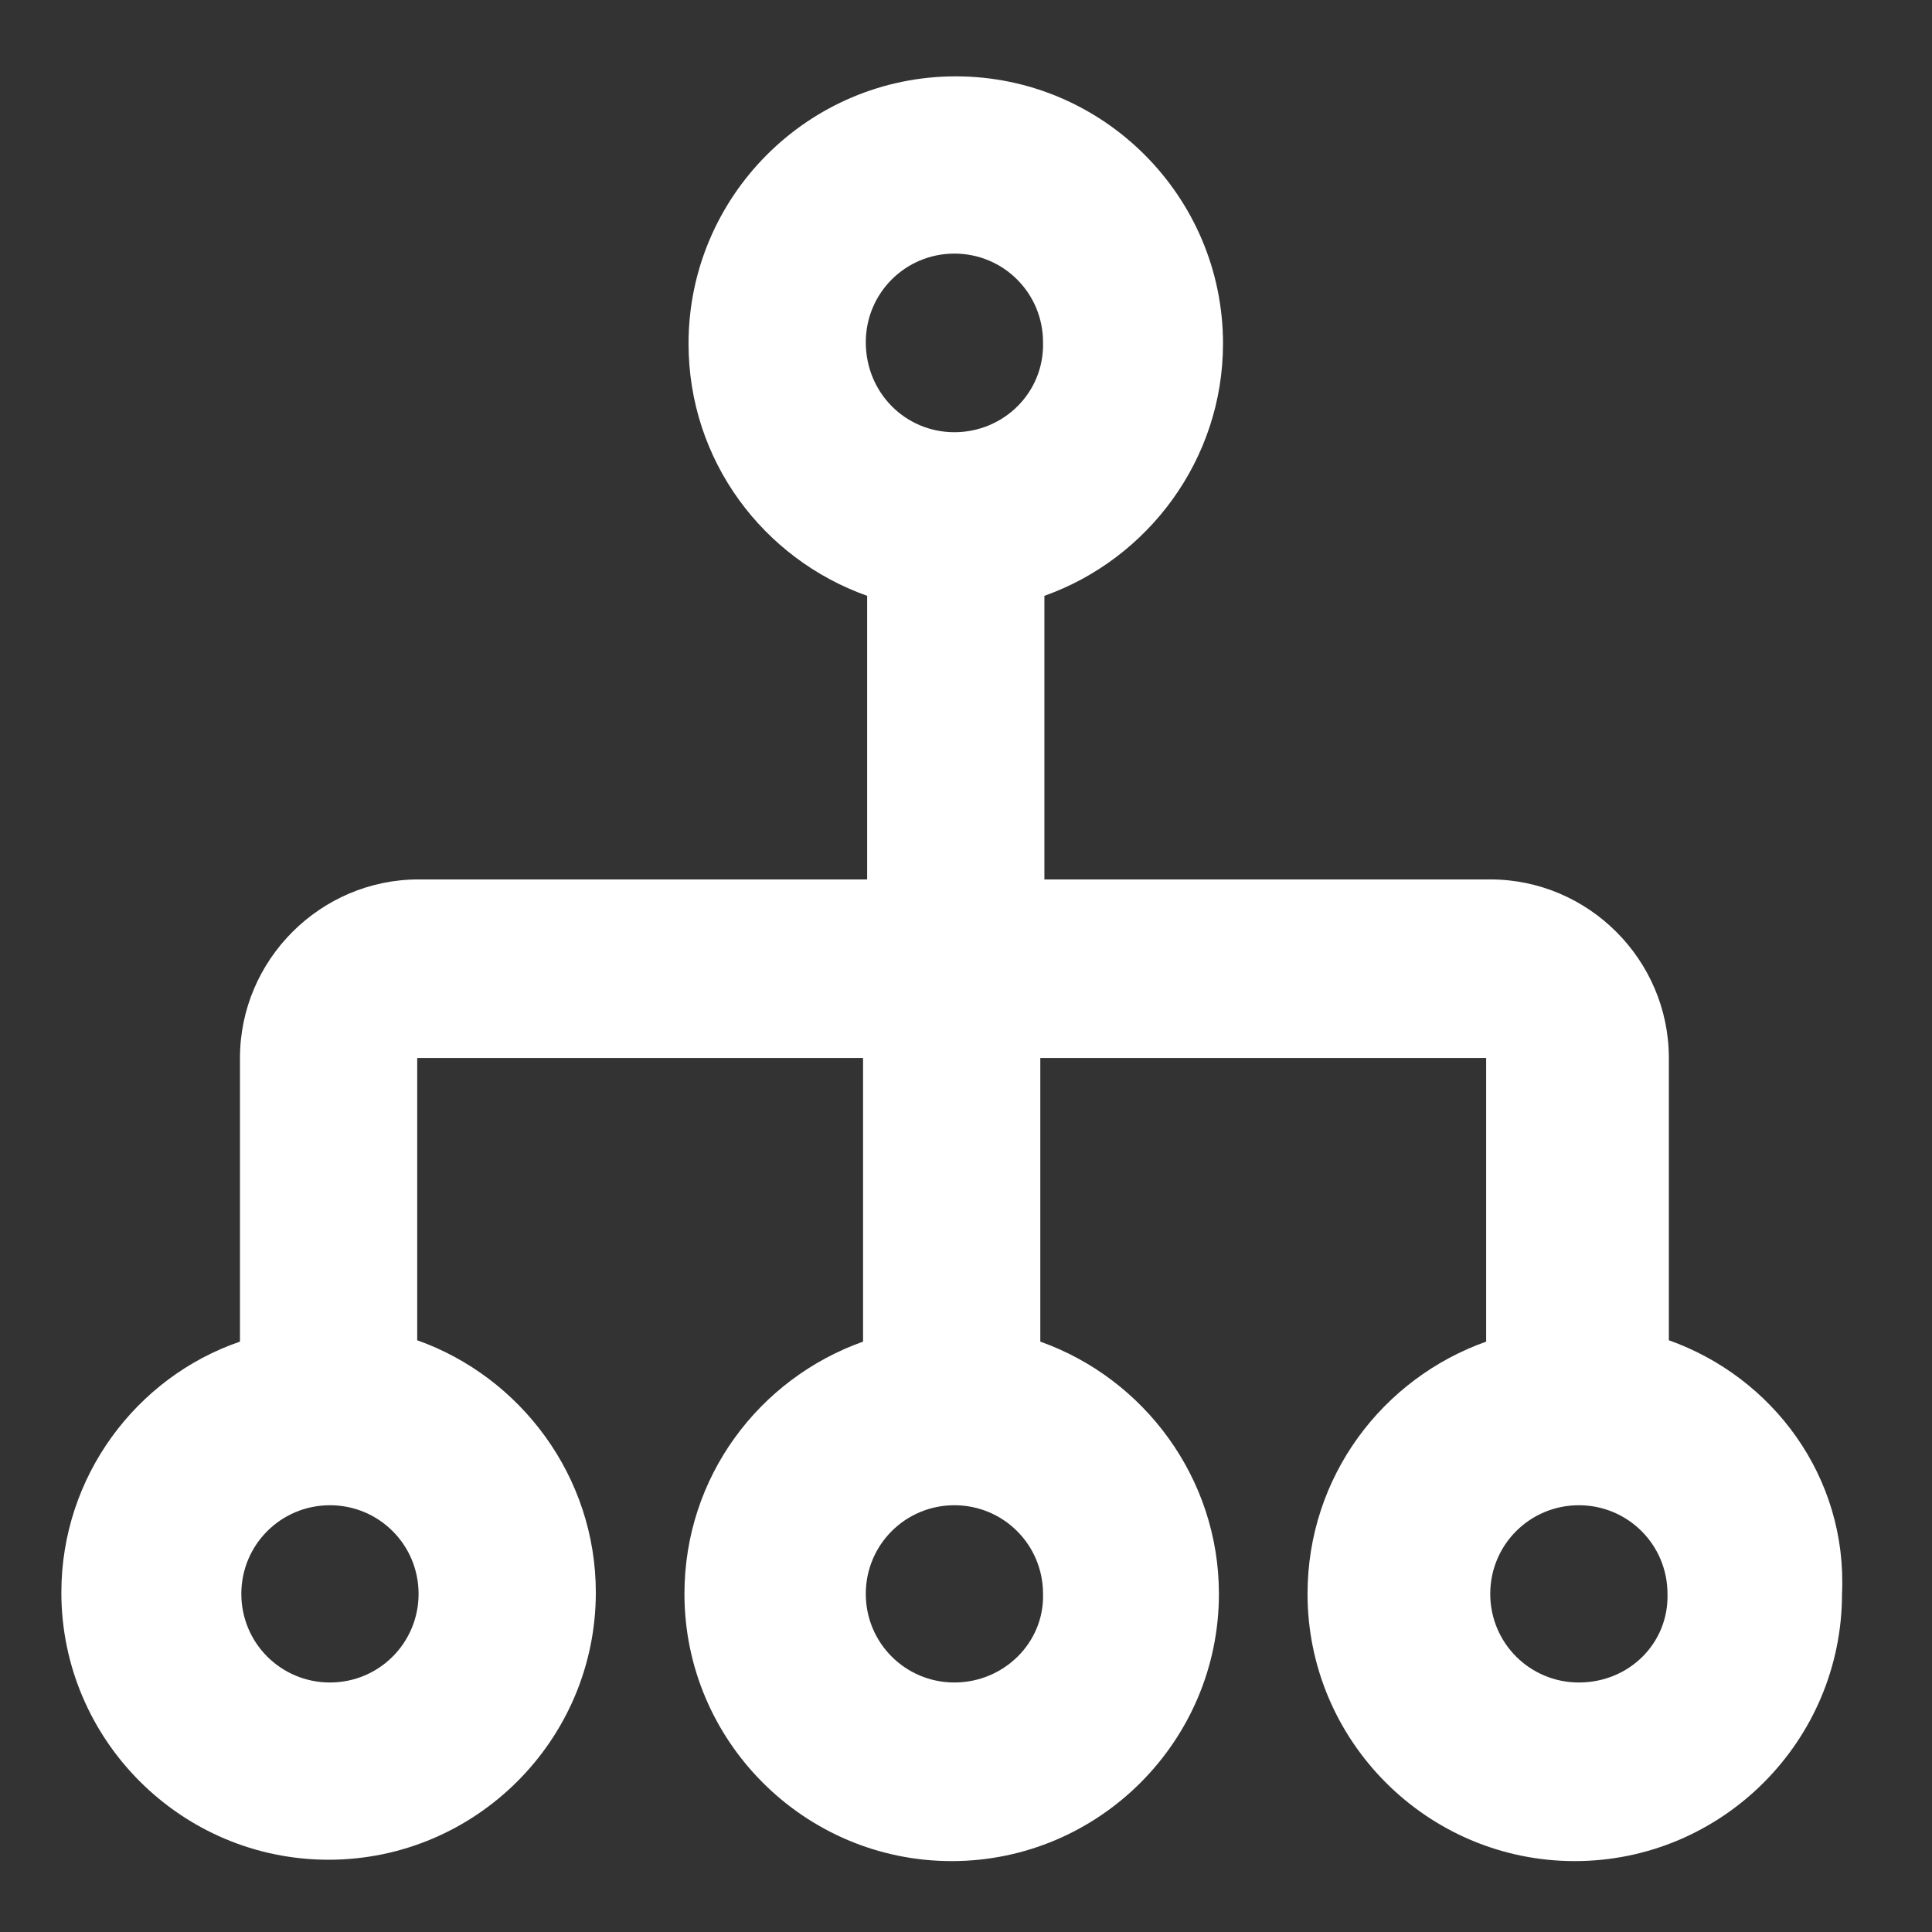 <?xml version="1.0" encoding="utf-8"?>
<!-- Generator: Adobe Illustrator 18.1.1, SVG Export Plug-In . SVG Version: 6.00 Build 0)  -->
<svg version="1.1" id="Capa_1" xmlns="http://www.w3.org/2000/svg" xmlns:xlink="http://www.w3.org/1999/xlink" x="0px" y="0px"
	 viewBox="0 0 141.7 141.7" enable-background="new 0 0 141.7 141.7" xml:space="preserve">
<rect x="0" y="0" width="141.7" height="141.7" fill="#333333" stroke="none"/>
<g>
	<g id="_x34_29._Network">
		<g>
			<path fill="#FFFFFF" d="M122.4,98.3V77.6c0-7.2-5.9-13.1-13.1-13.1H76.6V43.7c7.6-2.7,13.1-10,13.1-18.5
				c0-10.8-8.8-19.6-19.6-19.6c-10.8,0-19.6,8.8-19.6,19.6c0,8.6,5.5,15.8,13.1,18.5v20.8H30.7c-7.2,0-13.1,5.9-13.1,13.1v20.8
				C10,101,4.5,108.3,4.5,116.8c0,10.8,8.8,19.6,19.6,19.6s19.6-8.8,19.6-19.6c0-8.5-5.5-15.8-13.1-18.5V77.6h32.7v20.8
				c-7.6,2.7-13.1,9.9-13.1,18.5c0,10.8,8.8,19.6,19.6,19.6c10.8,0,19.6-8.8,19.6-19.6c0-8.5-5.5-15.8-13.1-18.5V77.6h32.7v20.8
				c-7.6,2.7-13.1,9.9-13.1,18.5c0,10.8,8.8,19.6,19.6,19.6c10.8,0,19.6-8.8,19.6-19.6C135.5,108.3,130,101,122.4,98.3z M24.2,123.4
				c-3.6,0-6.5-2.9-6.5-6.5c0-3.6,2.9-6.5,6.5-6.5c3.6,0,6.5,2.9,6.5,6.5C30.7,120.5,27.8,123.4,24.2,123.4z M70,123.4
				c-3.6,0-6.5-2.9-6.5-6.5c0-3.6,2.9-6.5,6.5-6.5c3.6,0,6.5,2.9,6.5,6.5C76.6,120.5,73.6,123.4,70,123.4z M70,31.7
				c-3.6,0-6.5-2.9-6.5-6.6c0-3.6,2.9-6.5,6.5-6.5c3.6,0,6.5,2.9,6.5,6.5C76.6,28.8,73.6,31.7,70,31.7z M115.8,123.4
				c-3.6,0-6.5-2.9-6.5-6.5c0-3.6,2.9-6.5,6.5-6.5c3.6,0,6.5,2.9,6.5,6.5C122.4,120.5,119.5,123.4,115.8,123.4z"/>
		</g>
	</g>
</g>
</svg>

